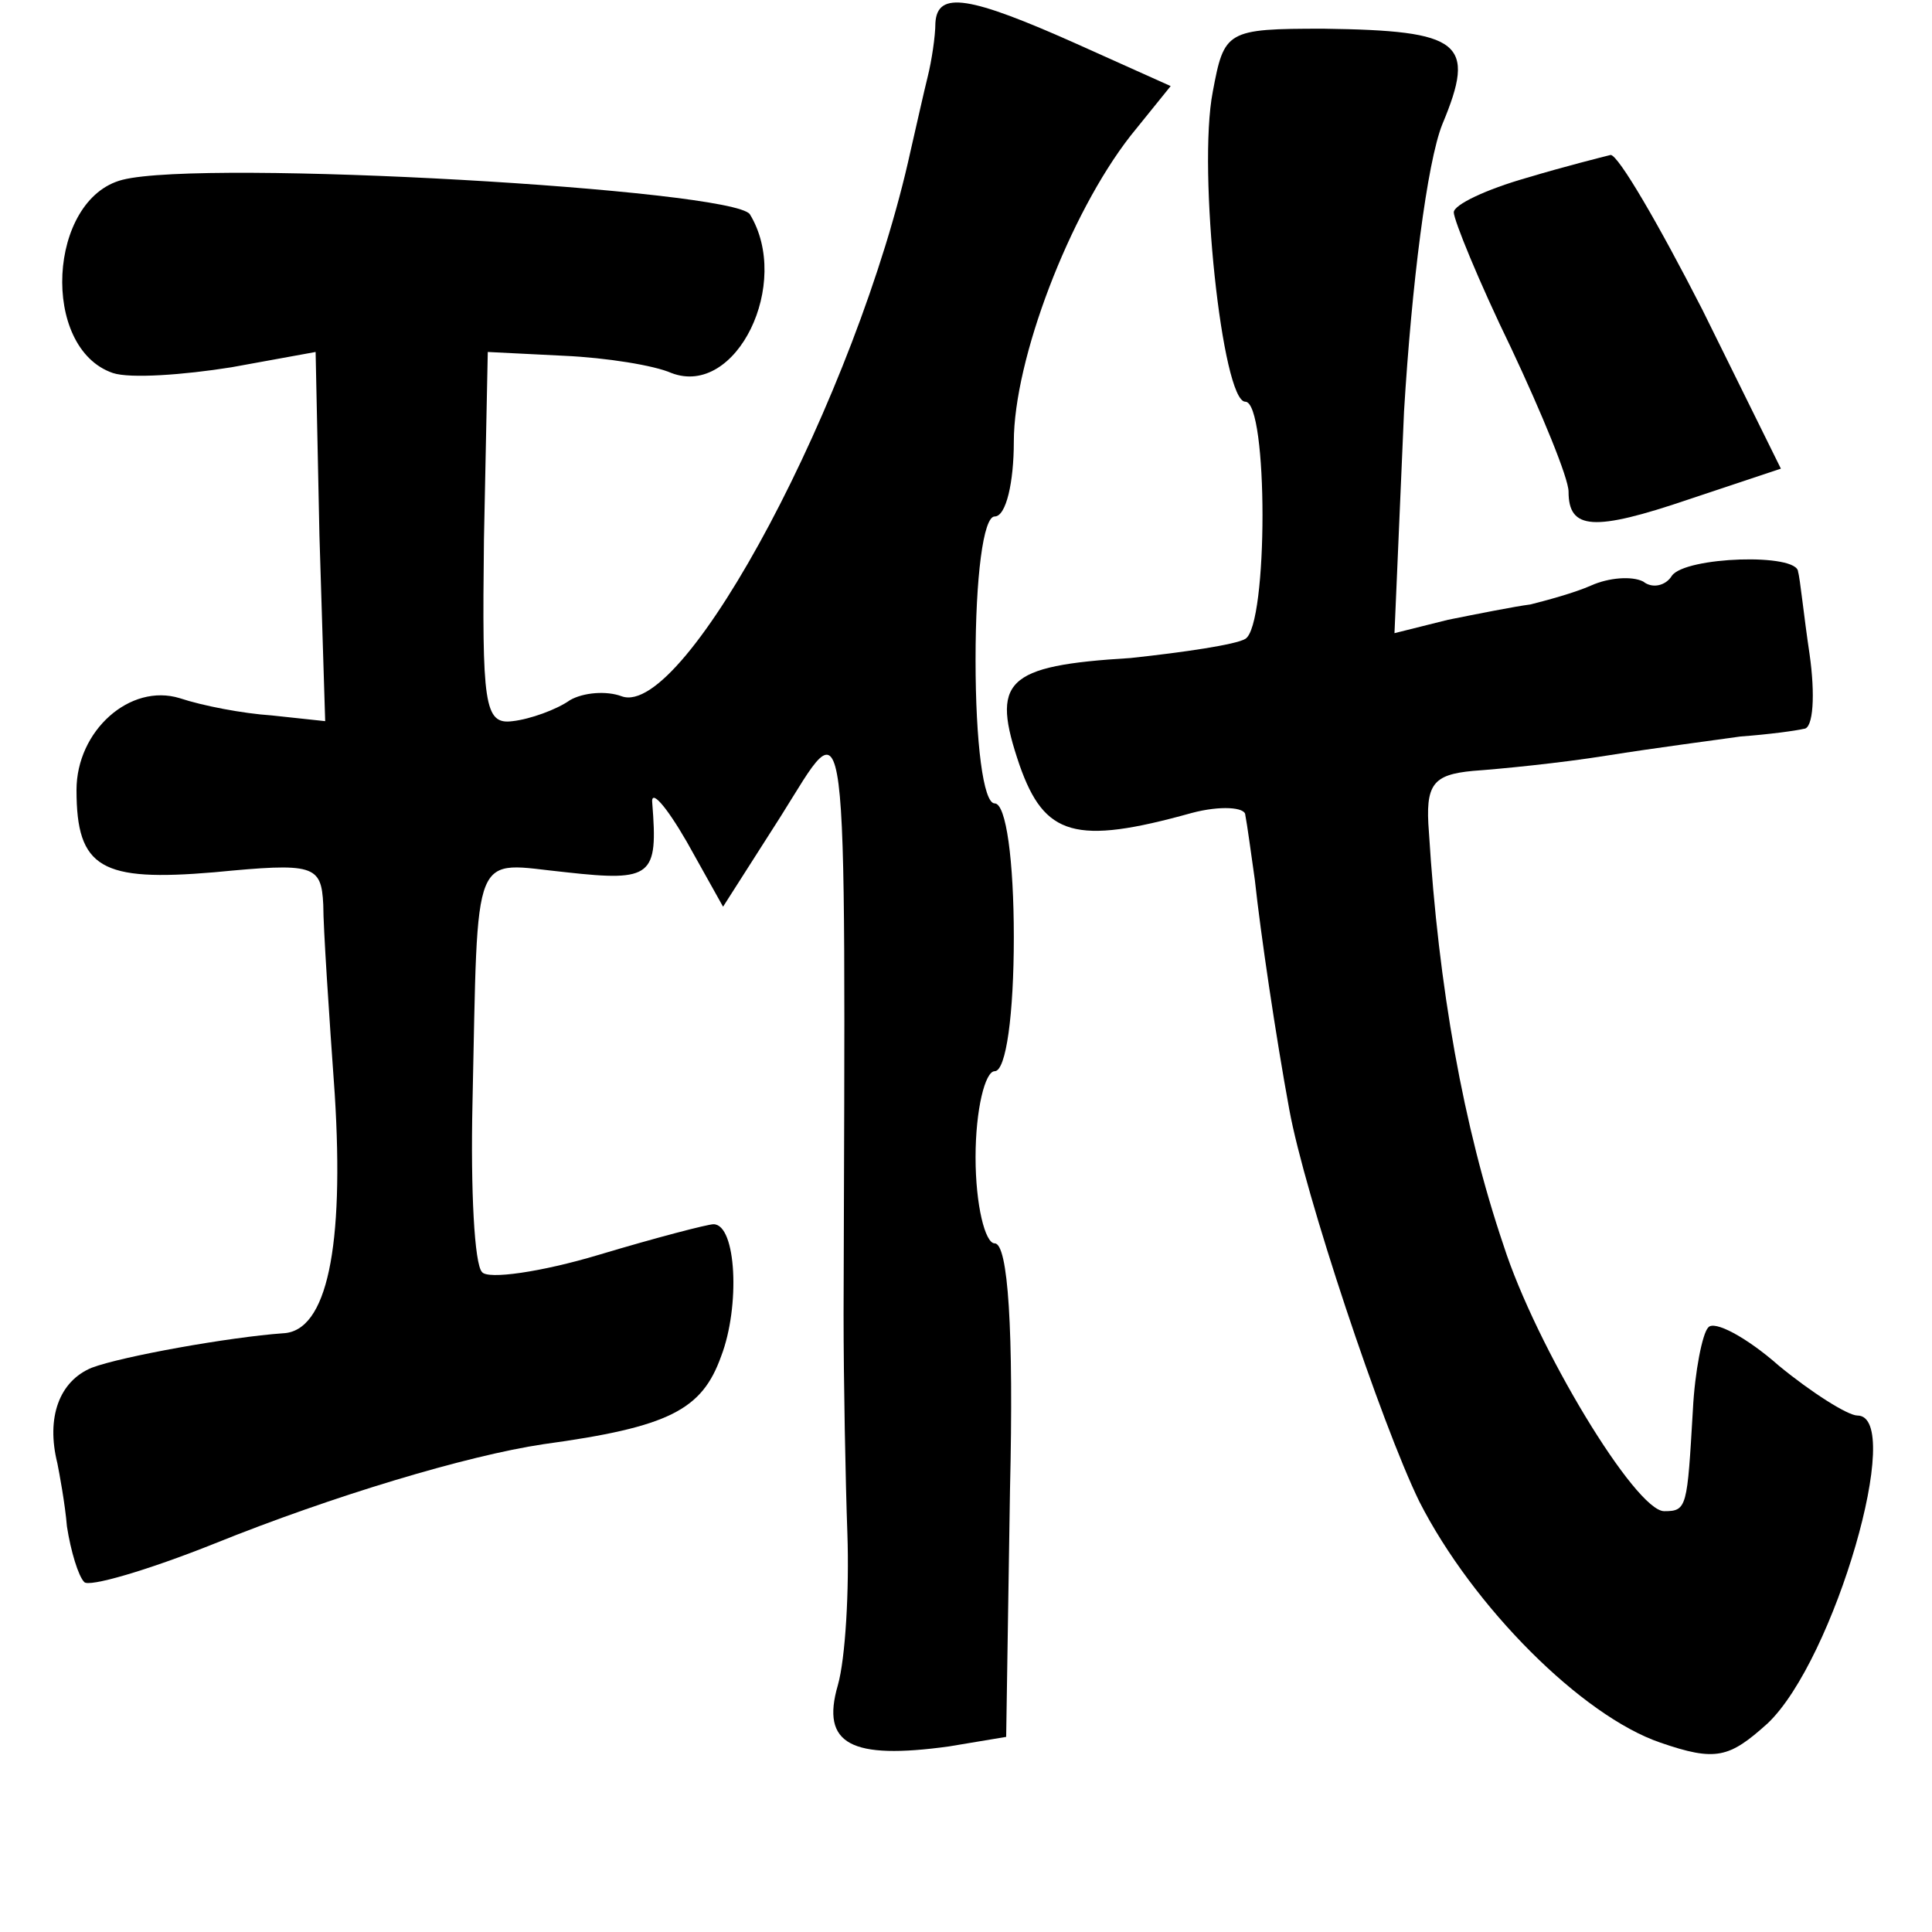 <?xml version="1.0" standalone="no"?>
<!DOCTYPE svg PUBLIC "-//W3C//DTD SVG 20010904//EN"
 "http://www.w3.org/TR/2001/REC-SVG-20010904/DTD/svg10.dtd">
<svg version="1.0" xmlns="http://www.w3.org/2000/svg"
 width="101pt" height="101pt" viewBox="0 0 101 101"
 preserveAspectRatio="xMidYMid meet">
<g transform="translate(0,101) scale(0.1,-0.1)"
fill="#000000" stroke="none">
<path d="M489 998 c0 -7 -2 -20 -4 -28 -2 -8 -6 -26 -9 -39 -28 -128 -118
-297 -151 -285 -8 3 -20 2 -27 -2 -7 -5 -21 -10 -30 -11 -15 -2 -16 9 -15 95
l2 98 40 -2 c22 -1 47 -5 56 -9 34 -13 63 47 41 83 -9 13 -285 29 -328 18 -39
-10 -43 -88 -5 -101 9 -3 37 -1 62 3 l44 8 2 -96 3 -97 -28 3 c-15 1 -36 5
-48 9 -26 8 -54 -17 -54 -48 0 -41 13 -48 72 -43 52 5 56 4 57 -17 0 -12 3
-57 6 -99 5 -80 -4 -124 -27 -125 -28 -2 -84 -12 -100 -18 -17 -7 -24 -26 -18
-50 1 -5 4 -21 5 -33 2 -13 6 -26 9 -29 2 -3 33 6 68 20 62 25 132 46 172 52
66 9 83 18 93 46 10 26 8 69 -4 69 -3 0 -30 -7 -60 -16 -30 -9 -58 -13 -61 -9
-4 4 -6 43 -5 88 3 137 -1 126 49 121 45 -5 48 -2 45 36 -1 8 7 -1 18 -20 l19
-34 30 47 c36 57 34 75 33 -260 0 -35 1 -87 2 -115 1 -29 -1 -65 -5 -79 -9
-31 7 -39 58 -32 l30 5 2 129 c2 84 -1 129 -8 129 -5 0 -10 20 -10 45 0 25 5
45 10 45 6 0 10 30 10 70 0 40 -4 70 -10 70 -6 0 -10 32 -10 75 0 43 4 75 10
75 6 0 10 18 10 39 0 43 29 119 61 160 l21 26 -49 22 c-56 25 -73 28 -74 11z"/>
<path d="M634 962 c-8 -41 5 -162 17 -162 12 0 12 -117 0 -124 -5 -3 -32 -7
-60 -10 -66 -4 -73 -12 -58 -56 13 -37 29 -42 90 -25 15 4 28 3 28 -1 1 -5 3
-20 5 -34 3 -28 11 -82 18 -120 8 -44 48 -164 68 -205 28 -55 85 -112 126
-126 29 -10 36 -8 56 10 35 33 72 161 47 161 -5 0 -24 12 -41 26 -17 15 -34
24 -37 20 -3 -3 -7 -23 -8 -43 -3 -51 -3 -53 -15 -53 -15 0 -67 86 -84 139
-21 62 -34 135 -39 216 -2 25 2 30 23 32 14 1 45 4 70 8 25 4 56 8 70 10 14 1
29 3 33 4 5 0 6 18 3 39 -3 20 -5 40 -6 43 0 10 -59 8 -66 -2 -3 -5 -10 -7
-15 -3 -6 3 -18 2 -27 -2 -9 -4 -24 -8 -32 -10 -8 -1 -28 -5 -43 -8 l-28 -7 5
116 c4 66 12 130 20 150 18 43 10 49 -62 50 -51 0 -52 -1 -58 -33z"/>
<path d="M798 917 c-21 -6 -38 -14 -38 -18 0 -4 13 -36 30 -71 16 -34 30 -68
30 -75 0 -20 13 -21 63 -4 l48 16 -41 83 c-23 45 -44 81 -48 81 -4 -1 -24 -6
-44 -12z"/>
</g>
</svg>
